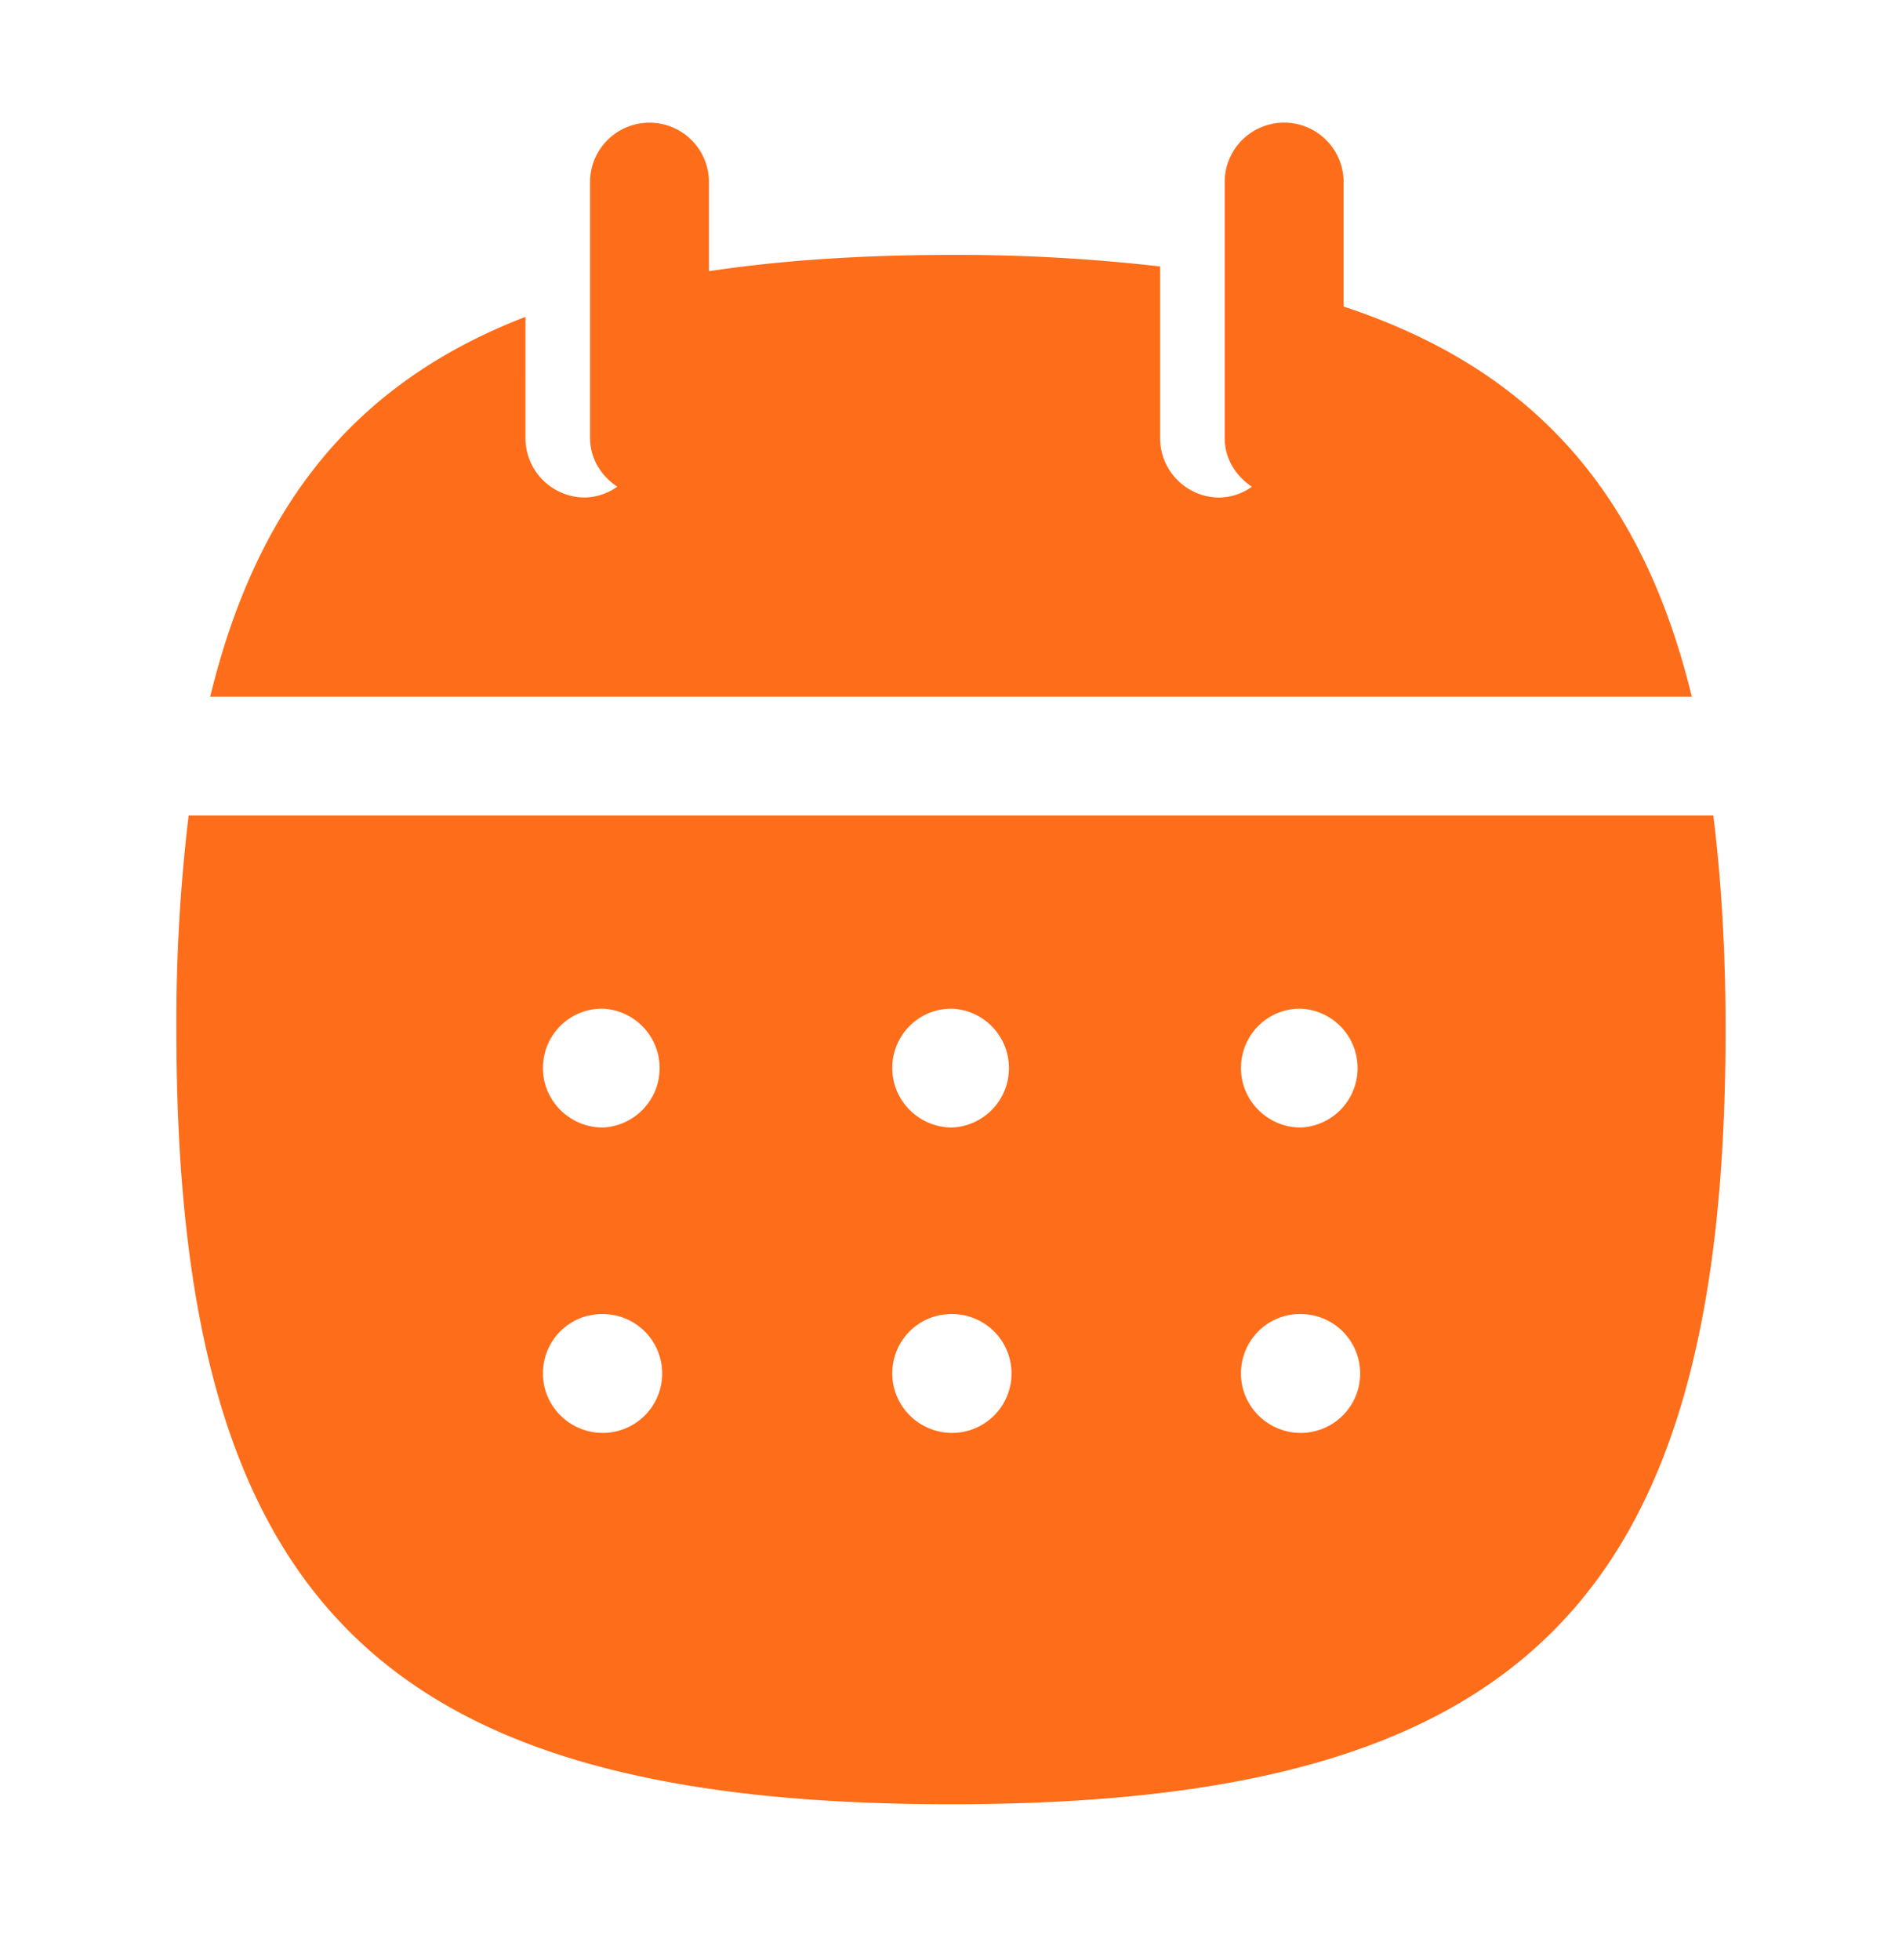 <svg width="33" height="34" viewBox="0 0 33 34" fill="none" xmlns="http://www.w3.org/2000/svg"><path fill-rule="evenodd" clip-rule="evenodd" d="M23.311 5.318V3.114a1.032 1.032 0 0 0-2.062 0v4.487c0 .357.194.659.472.843a.999.999 0 0 1-.561.188c-.57 0-1.032-.462-1.032-1.031V4.623a30.55 30.55 0 0 0-3.628-.2c-1.56 0-2.95.094-4.2.282v-1.59a1.032 1.032 0 0 0-2.062 0V7.6c0 .357.194.659.472.843a.999.999 0 0 1-.561.188c-.57 0-1.032-.462-1.032-1.031V5.497c-2.934 1.132-4.655 3.237-5.47 6.59h25.706c-.863-3.557-2.772-5.69-6.042-6.769zm-.743 14.243c-.57 0-1.037-.462-1.037-1.031 0-.57.455-1.031 1.024-1.031h.013a1.032 1.032 0 0 1 0 2.062zm0 5.298c-.57 0-1.037-.462-1.037-1.031 0-.57.455-1.031 1.024-1.031h.013a1.03 1.03 0 1 1 0 2.062zm-6.049-5.298c-.57 0-1.038-.462-1.038-1.031 0-.57.456-1.031 1.026-1.031h.012a1.032 1.032 0 0 1 0 2.062zm0 5.298c-.57 0-1.038-.462-1.038-1.031 0-.57.456-1.031 1.026-1.031h.012a1.03 1.03 0 1 1 0 2.062zm-6.061-5.298c-.57 0-1.038-.462-1.038-1.031 0-.57.456-1.031 1.026-1.031h.012a1.032 1.032 0 0 1 0 2.062zm0 5.298c-.57 0-1.038-.462-1.038-1.031 0-.57.456-1.031 1.026-1.031h.012a1.03 1.03 0 1 1 0 2.062zm19.27-10.711H3.273a30.075 30.075 0 0 0-.213 3.715c0 9.92 3.517 13.438 13.439 13.438 9.923 0 13.44-3.517 13.44-13.438 0-1.36-.073-2.588-.213-3.715z" fill="#FE6D19"/></svg>